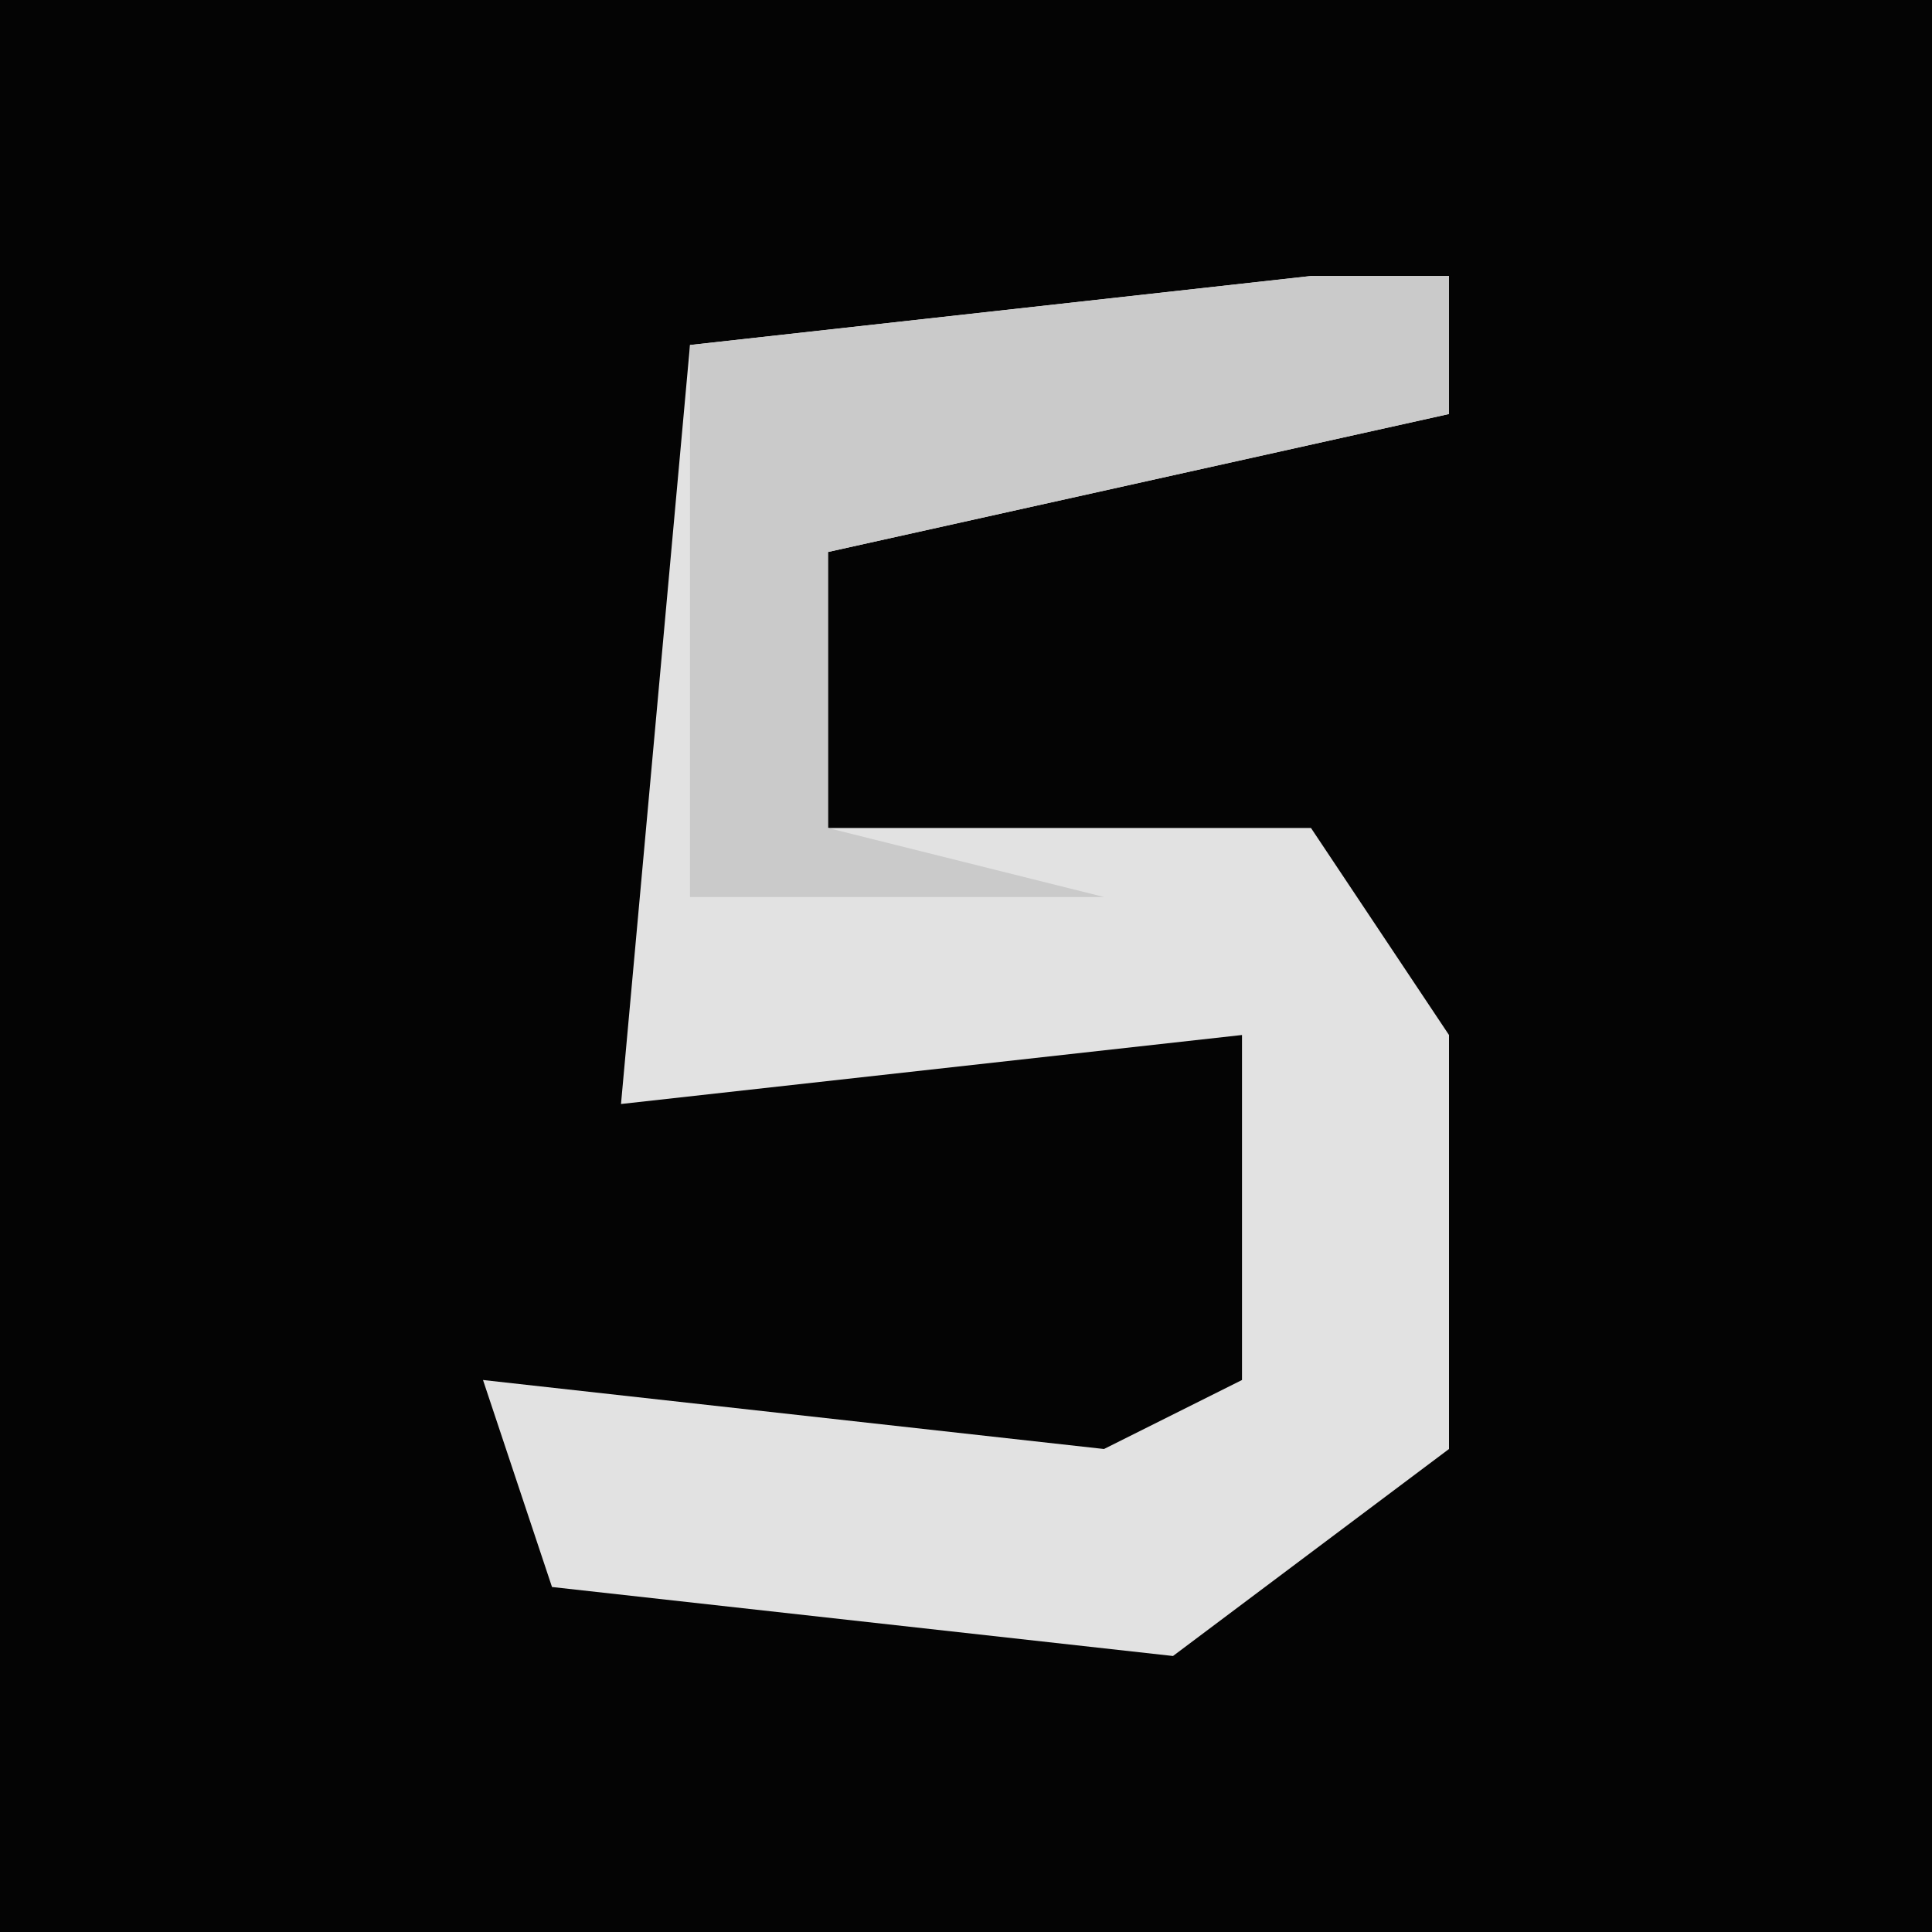 <?xml version="1.0" encoding="UTF-8"?>
<svg version="1.1" xmlns="http://www.w3.org/2000/svg" width="28" height="28">
<path d="M0,0 L28,0 L28,28 L0,28 Z " fill="#040404" transform="translate(0,0)"/>
<path d="M0,0 L2,0 L2,2 L-7,4 L-7,8 L0,8 L2,11 L2,17 L-2,20 L-11,19 L-12,16 L-3,17 L-1,16 L-1,11 L-10,12 L-9,1 Z " fill="#E2E2E2" transform="translate(19,4)"/>
<path d="M0,0 L2,0 L2,2 L-7,4 L-7,8 L-3,9 L-9,9 L-9,1 Z " fill="#CACACA" transform="translate(19,4)"/>
</svg>
